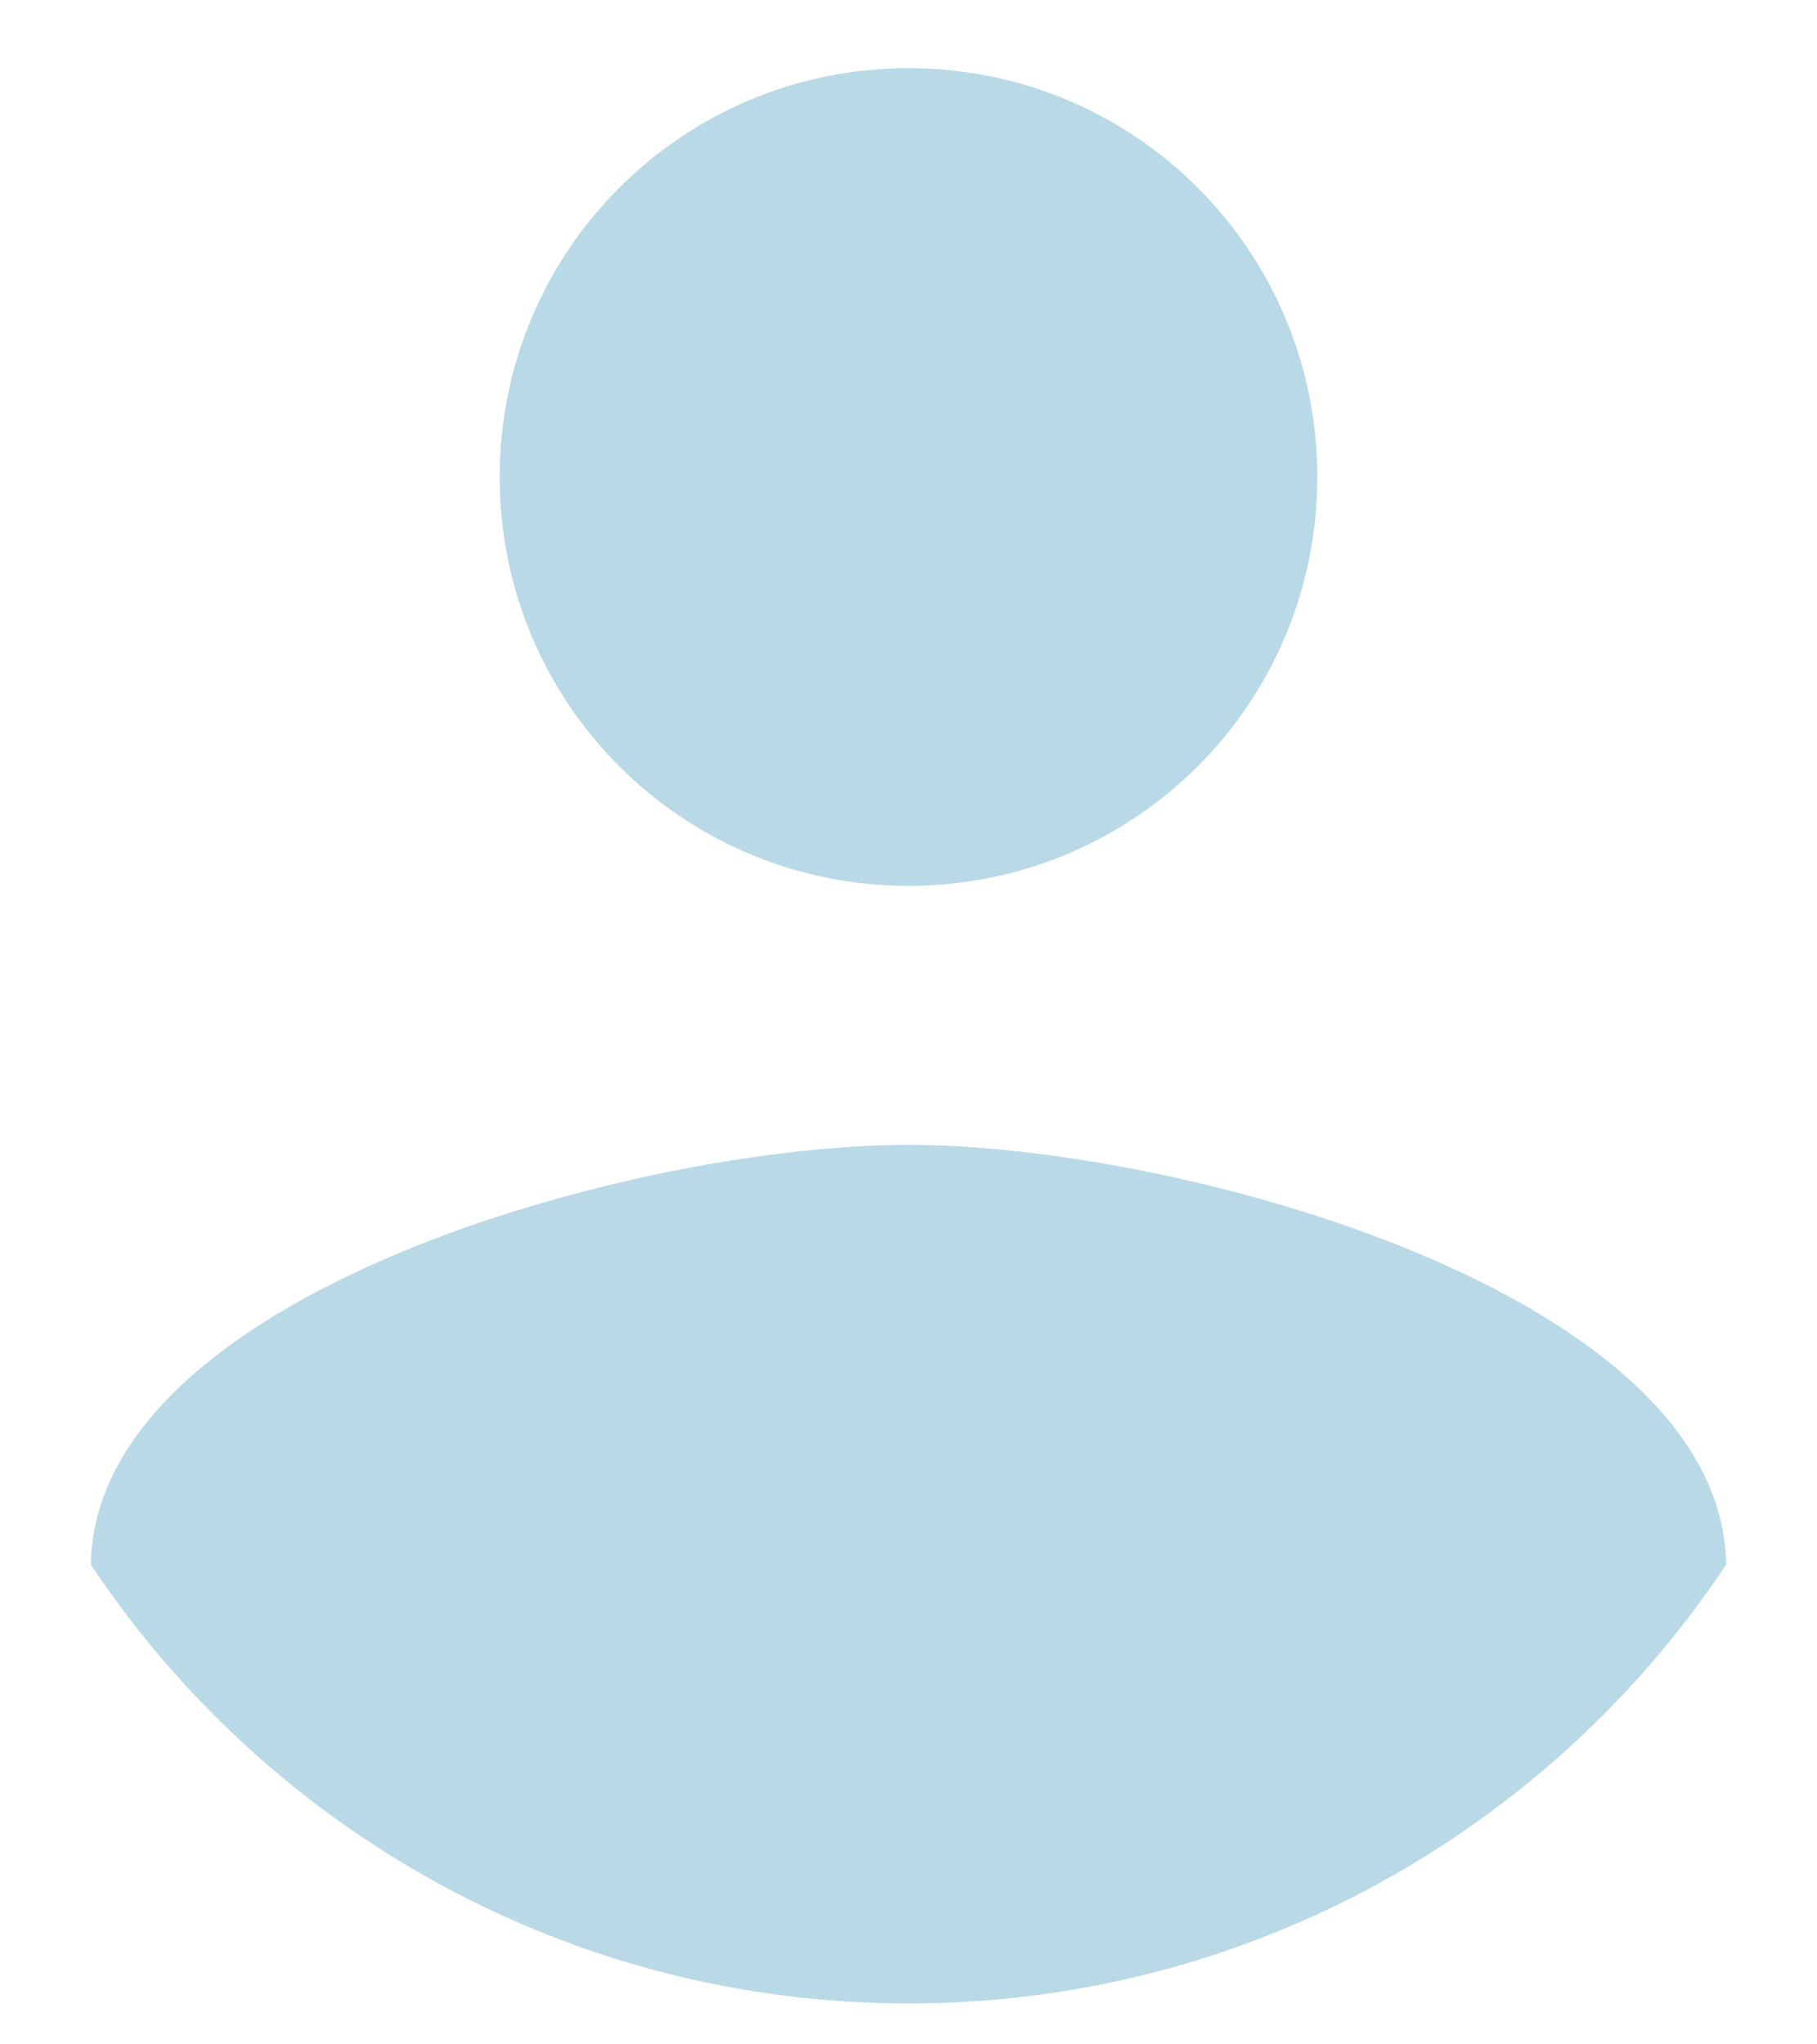 <svg width="16" height="18" viewBox="0 0 16 18" fill="none" xmlns="http://www.w3.org/2000/svg">
    <path d="M8 0.6C9.992 0.6 11.6 2.208 11.6 4.2C11.6 6.192 9.992 7.8 8 7.8C6.008 7.8 4.4 6.192 4.4 4.2C4.4 2.208 6.008 0.6 8 0.6Z" fill="#BAD9E7"/>
    <path d="M8 17.64C5 17.64 2.348 16.104 0.8 13.776C0.836 11.388 5.6 10.08 8 10.08C10.388 10.08 15.164 11.388 15.2 13.776C13.652 16.104 11 17.64 8 17.64Z" fill="#BAD9E7"/>
</svg>
